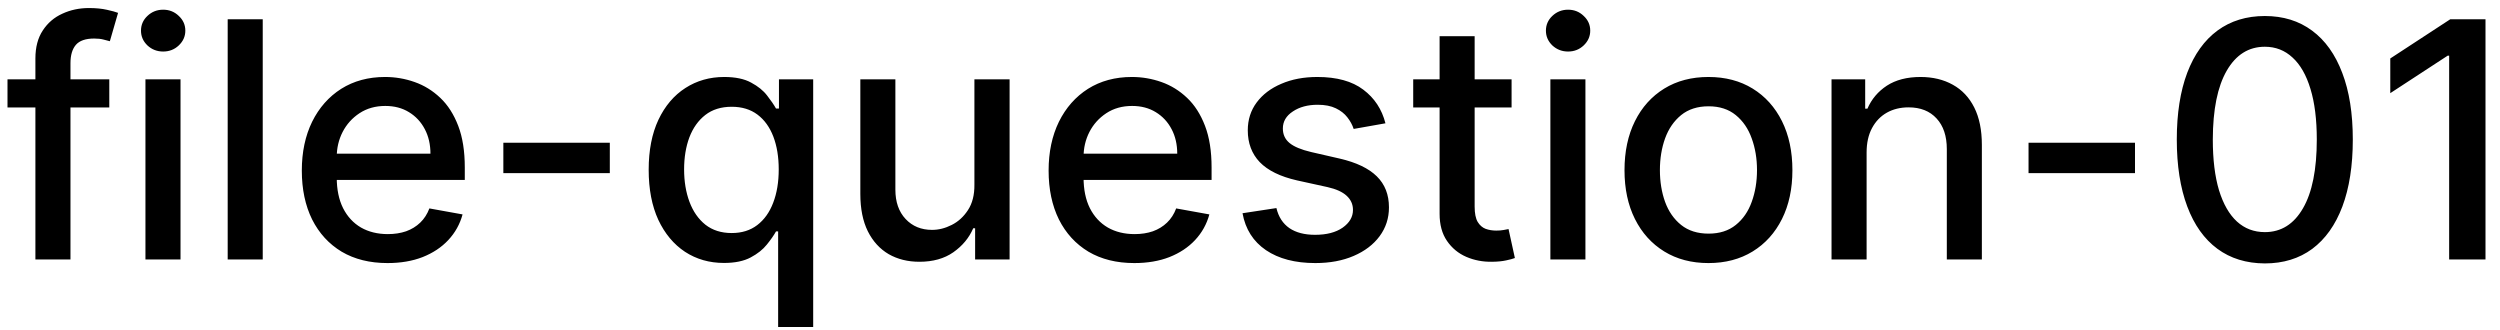 <svg width="106" height="14" viewBox="0 0 106 14" fill="none" xmlns="http://www.w3.org/2000/svg">
<path d="M4.634 3.364V4.557H0.318V3.364H4.634ZM1.501 11V2.479C1.501 2.001 1.606 1.605 1.815 1.29C2.023 0.972 2.3 0.735 2.645 0.58C2.99 0.42 3.364 0.341 3.768 0.341C4.067 0.341 4.322 0.366 4.534 0.415C4.746 0.462 4.904 0.505 5.006 0.545L4.658 1.748C4.589 1.728 4.499 1.705 4.39 1.678C4.281 1.648 4.148 1.634 3.992 1.634C3.631 1.634 3.372 1.723 3.217 1.902C3.064 2.081 2.988 2.339 2.988 2.678V11H1.501ZM6.167 11V3.364H7.654V11H6.167ZM6.918 2.185C6.659 2.185 6.437 2.099 6.252 1.927C6.069 1.751 5.978 1.542 5.978 1.3C5.978 1.055 6.069 0.846 6.252 0.674C6.437 0.498 6.659 0.411 6.918 0.411C7.176 0.411 7.397 0.498 7.579 0.674C7.765 0.846 7.858 1.055 7.858 1.3C7.858 1.542 7.765 1.751 7.579 1.927C7.397 2.099 7.176 2.185 6.918 2.185ZM11.14 0.818V11H9.654V0.818H11.14ZM16.431 11.154C15.679 11.154 15.031 10.993 14.487 10.672C13.947 10.347 13.529 9.891 13.234 9.305C12.943 8.715 12.797 8.024 12.797 7.232C12.797 6.449 12.943 5.76 13.234 5.163C13.529 4.567 13.94 4.101 14.467 3.766C14.998 3.432 15.617 3.264 16.327 3.264C16.758 3.264 17.175 3.335 17.579 3.478C17.984 3.62 18.347 3.844 18.668 4.149C18.99 4.454 19.243 4.85 19.429 5.337C19.615 5.821 19.707 6.41 19.707 7.102V7.629H13.637V6.516H18.251C18.251 6.125 18.171 5.778 18.012 5.477C17.853 5.172 17.629 4.931 17.341 4.756C17.056 4.58 16.721 4.492 16.337 4.492C15.919 4.492 15.555 4.595 15.243 4.8C14.935 5.003 14.696 5.268 14.527 5.596C14.361 5.921 14.278 6.274 14.278 6.655V7.525C14.278 8.035 14.368 8.469 14.547 8.827C14.729 9.185 14.983 9.459 15.307 9.648C15.632 9.833 16.012 9.926 16.446 9.926C16.728 9.926 16.985 9.886 17.217 9.807C17.449 9.724 17.649 9.601 17.818 9.439C17.987 9.277 18.116 9.076 18.206 8.837L19.613 9.091C19.5 9.505 19.298 9.868 19.006 10.18C18.718 10.488 18.355 10.728 17.918 10.901C17.483 11.07 16.988 11.154 16.431 11.154ZM25.856 6.053V7.341H21.342V6.053H25.856ZM32.993 13.864V9.812H32.903C32.814 9.974 32.684 10.16 32.515 10.369C32.35 10.577 32.121 10.76 31.829 10.915C31.538 11.071 31.16 11.149 30.696 11.149C30.079 11.149 29.529 10.992 29.045 10.677C28.565 10.359 28.187 9.906 27.912 9.32C27.64 8.73 27.504 8.022 27.504 7.197C27.504 6.371 27.642 5.665 27.917 5.079C28.195 4.492 28.576 4.043 29.06 3.732C29.544 3.42 30.093 3.264 30.706 3.264C31.18 3.264 31.561 3.344 31.849 3.503C32.141 3.659 32.366 3.841 32.525 4.05C32.688 4.259 32.814 4.442 32.903 4.602H33.028V3.364H34.479V13.864H32.993ZM31.024 9.881C31.451 9.881 31.813 9.769 32.108 9.543C32.406 9.315 32.632 8.998 32.784 8.594C32.94 8.189 33.018 7.719 33.018 7.182C33.018 6.652 32.941 6.188 32.789 5.79C32.636 5.392 32.413 5.082 32.118 4.86C31.823 4.638 31.458 4.527 31.024 4.527C30.576 4.527 30.204 4.643 29.905 4.875C29.607 5.107 29.382 5.424 29.229 5.825C29.08 6.226 29.006 6.678 29.006 7.182C29.006 7.692 29.082 8.151 29.234 8.559C29.387 8.967 29.612 9.29 29.91 9.528C30.212 9.764 30.583 9.881 31.024 9.881ZM41.315 7.833V3.364H42.807V11H41.345V9.678H41.265C41.09 10.085 40.808 10.425 40.42 10.697C40.036 10.965 39.557 11.099 38.983 11.099C38.493 11.099 38.059 10.992 37.681 10.776C37.306 10.557 37.011 10.234 36.796 9.807C36.584 9.379 36.478 8.851 36.478 8.221V3.364H37.964V8.042C37.964 8.562 38.108 8.977 38.397 9.285C38.685 9.593 39.06 9.747 39.52 9.747C39.799 9.747 40.076 9.678 40.351 9.538C40.629 9.399 40.859 9.189 41.042 8.907C41.227 8.625 41.319 8.267 41.315 7.833ZM48.095 11.154C47.343 11.154 46.695 10.993 46.151 10.672C45.611 10.347 45.193 9.891 44.898 9.305C44.607 8.715 44.461 8.024 44.461 7.232C44.461 6.449 44.607 5.76 44.898 5.163C45.193 4.567 45.604 4.101 46.131 3.766C46.662 3.432 47.282 3.264 47.991 3.264C48.422 3.264 48.839 3.335 49.244 3.478C49.648 3.62 50.011 3.844 50.332 4.149C50.654 4.454 50.907 4.85 51.093 5.337C51.279 5.821 51.371 6.41 51.371 7.102V7.629H45.301V6.516H49.915C49.915 6.125 49.835 5.778 49.676 5.477C49.517 5.172 49.293 4.931 49.005 4.756C48.72 4.58 48.385 4.492 48.001 4.492C47.583 4.492 47.218 4.595 46.907 4.8C46.599 5.003 46.36 5.268 46.191 5.596C46.025 5.921 45.943 6.274 45.943 6.655V7.525C45.943 8.035 46.032 8.469 46.211 8.827C46.393 9.185 46.647 9.459 46.972 9.648C47.296 9.833 47.676 9.926 48.11 9.926C48.392 9.926 48.649 9.886 48.881 9.807C49.113 9.724 49.313 9.601 49.482 9.439C49.651 9.277 49.781 9.076 49.87 8.837L51.277 9.091C51.164 9.505 50.962 9.868 50.67 10.18C50.382 10.488 50.019 10.728 49.582 10.901C49.148 11.07 48.652 11.154 48.095 11.154ZM58.743 5.228L57.396 5.467C57.339 5.294 57.25 5.13 57.127 4.974C57.008 4.819 56.846 4.691 56.64 4.592C56.435 4.492 56.178 4.442 55.87 4.442C55.449 4.442 55.097 4.537 54.816 4.726C54.534 4.911 54.393 5.152 54.393 5.447C54.393 5.702 54.487 5.907 54.676 6.063C54.865 6.219 55.17 6.347 55.591 6.446L56.804 6.724C57.507 6.887 58.031 7.137 58.375 7.475C58.72 7.813 58.892 8.252 58.892 8.793C58.892 9.25 58.76 9.658 58.495 10.016C58.233 10.37 57.866 10.649 57.396 10.851C56.928 11.053 56.386 11.154 55.77 11.154C54.915 11.154 54.217 10.972 53.677 10.607C53.137 10.239 52.805 9.717 52.683 9.041L54.12 8.822C54.209 9.197 54.393 9.48 54.671 9.673C54.95 9.862 55.313 9.956 55.76 9.956C56.247 9.956 56.637 9.855 56.928 9.653C57.22 9.447 57.366 9.197 57.366 8.902C57.366 8.663 57.276 8.463 57.097 8.3C56.922 8.138 56.652 8.015 56.287 7.933L54.995 7.649C54.282 7.487 53.755 7.228 53.413 6.874C53.075 6.519 52.906 6.07 52.906 5.526C52.906 5.076 53.032 4.681 53.284 4.343C53.536 4.005 53.884 3.741 54.328 3.553C54.772 3.36 55.281 3.264 55.855 3.264C56.68 3.264 57.33 3.443 57.803 3.801C58.277 4.156 58.591 4.631 58.743 5.228ZM64.091 3.364V4.557H59.92V3.364H64.091ZM61.039 1.534H62.525V8.758C62.525 9.046 62.568 9.263 62.654 9.409C62.741 9.552 62.852 9.649 62.988 9.702C63.127 9.752 63.278 9.777 63.44 9.777C63.559 9.777 63.664 9.769 63.753 9.752C63.843 9.736 63.912 9.722 63.962 9.712L64.231 10.94C64.144 10.973 64.022 11.007 63.863 11.04C63.703 11.076 63.505 11.096 63.266 11.099C62.875 11.106 62.51 11.037 62.172 10.891C61.834 10.745 61.561 10.519 61.352 10.214C61.143 9.91 61.039 9.527 61.039 9.066V1.534ZM65.736 11V3.364H67.222V11H65.736ZM66.486 2.185C66.228 2.185 66.006 2.099 65.82 1.927C65.638 1.751 65.547 1.542 65.547 1.3C65.547 1.055 65.638 0.846 65.82 0.674C66.006 0.498 66.228 0.411 66.486 0.411C66.745 0.411 66.965 0.498 67.147 0.674C67.333 0.846 67.426 1.055 67.426 1.3C67.426 1.542 67.333 1.751 67.147 1.927C66.965 2.099 66.745 2.185 66.486 2.185ZM72.439 11.154C71.723 11.154 71.098 10.99 70.564 10.662C70.031 10.334 69.616 9.875 69.321 9.285C69.026 8.695 68.879 8.005 68.879 7.217C68.879 6.424 69.026 5.732 69.321 5.138C69.616 4.545 70.031 4.085 70.564 3.756C71.098 3.428 71.723 3.264 72.439 3.264C73.154 3.264 73.779 3.428 74.313 3.756C74.847 4.085 75.261 4.545 75.556 5.138C75.851 5.732 75.998 6.424 75.998 7.217C75.998 8.005 75.851 8.695 75.556 9.285C75.261 9.875 74.847 10.334 74.313 10.662C73.779 10.99 73.154 11.154 72.439 11.154ZM72.444 9.906C72.908 9.906 73.292 9.784 73.597 9.538C73.902 9.293 74.127 8.967 74.273 8.559C74.422 8.151 74.497 7.702 74.497 7.212C74.497 6.724 74.422 6.277 74.273 5.869C74.127 5.458 73.902 5.129 73.597 4.88C73.292 4.631 72.908 4.507 72.444 4.507C71.976 4.507 71.588 4.631 71.28 4.88C70.975 5.129 70.748 5.458 70.599 5.869C70.453 6.277 70.38 6.724 70.38 7.212C70.38 7.702 70.453 8.151 70.599 8.559C70.748 8.967 70.975 9.293 71.28 9.538C71.588 9.784 71.976 9.906 72.444 9.906ZM79.144 6.466V11H77.657V3.364H79.084V4.607H79.179C79.355 4.202 79.63 3.877 80.004 3.632C80.382 3.387 80.858 3.264 81.431 3.264C81.951 3.264 82.407 3.374 82.798 3.592C83.189 3.808 83.493 4.129 83.708 4.557C83.923 4.984 84.031 5.513 84.031 6.143V11H82.545V6.322C82.545 5.768 82.4 5.336 82.112 5.024C81.824 4.709 81.428 4.552 80.924 4.552C80.579 4.552 80.272 4.626 80.004 4.776C79.739 4.925 79.528 5.143 79.373 5.432C79.22 5.717 79.144 6.062 79.144 6.466ZM90.524 6.053V7.341H86.01V6.053H90.524ZM96.03 11.169C95.245 11.166 94.573 10.959 94.016 10.548C93.46 10.137 93.034 9.538 92.739 8.753C92.444 7.967 92.296 7.021 92.296 5.914C92.296 4.81 92.444 3.867 92.739 3.085C93.037 2.303 93.465 1.706 94.022 1.295C94.582 0.884 95.251 0.679 96.03 0.679C96.809 0.679 97.477 0.886 98.034 1.3C98.59 1.711 99.016 2.308 99.311 3.09C99.61 3.869 99.759 4.81 99.759 5.914C99.759 7.024 99.611 7.972 99.316 8.758C99.021 9.54 98.595 10.138 98.038 10.553C97.482 10.963 96.812 11.169 96.03 11.169ZM96.03 9.842C96.719 9.842 97.258 9.505 97.646 8.832C98.037 8.16 98.232 7.187 98.232 5.914C98.232 5.069 98.143 4.355 97.964 3.771C97.788 3.185 97.535 2.741 97.203 2.439C96.875 2.134 96.484 1.982 96.03 1.982C95.344 1.982 94.805 2.32 94.414 2.996C94.023 3.672 93.826 4.645 93.823 5.914C93.823 6.763 93.91 7.48 94.086 8.067C94.265 8.65 94.519 9.093 94.847 9.394C95.175 9.692 95.569 9.842 96.03 9.842ZM105.385 0.818V11H103.844V2.359H103.784L101.348 3.95V2.479L103.889 0.818H105.385Z" fill="black"/>
</svg>
